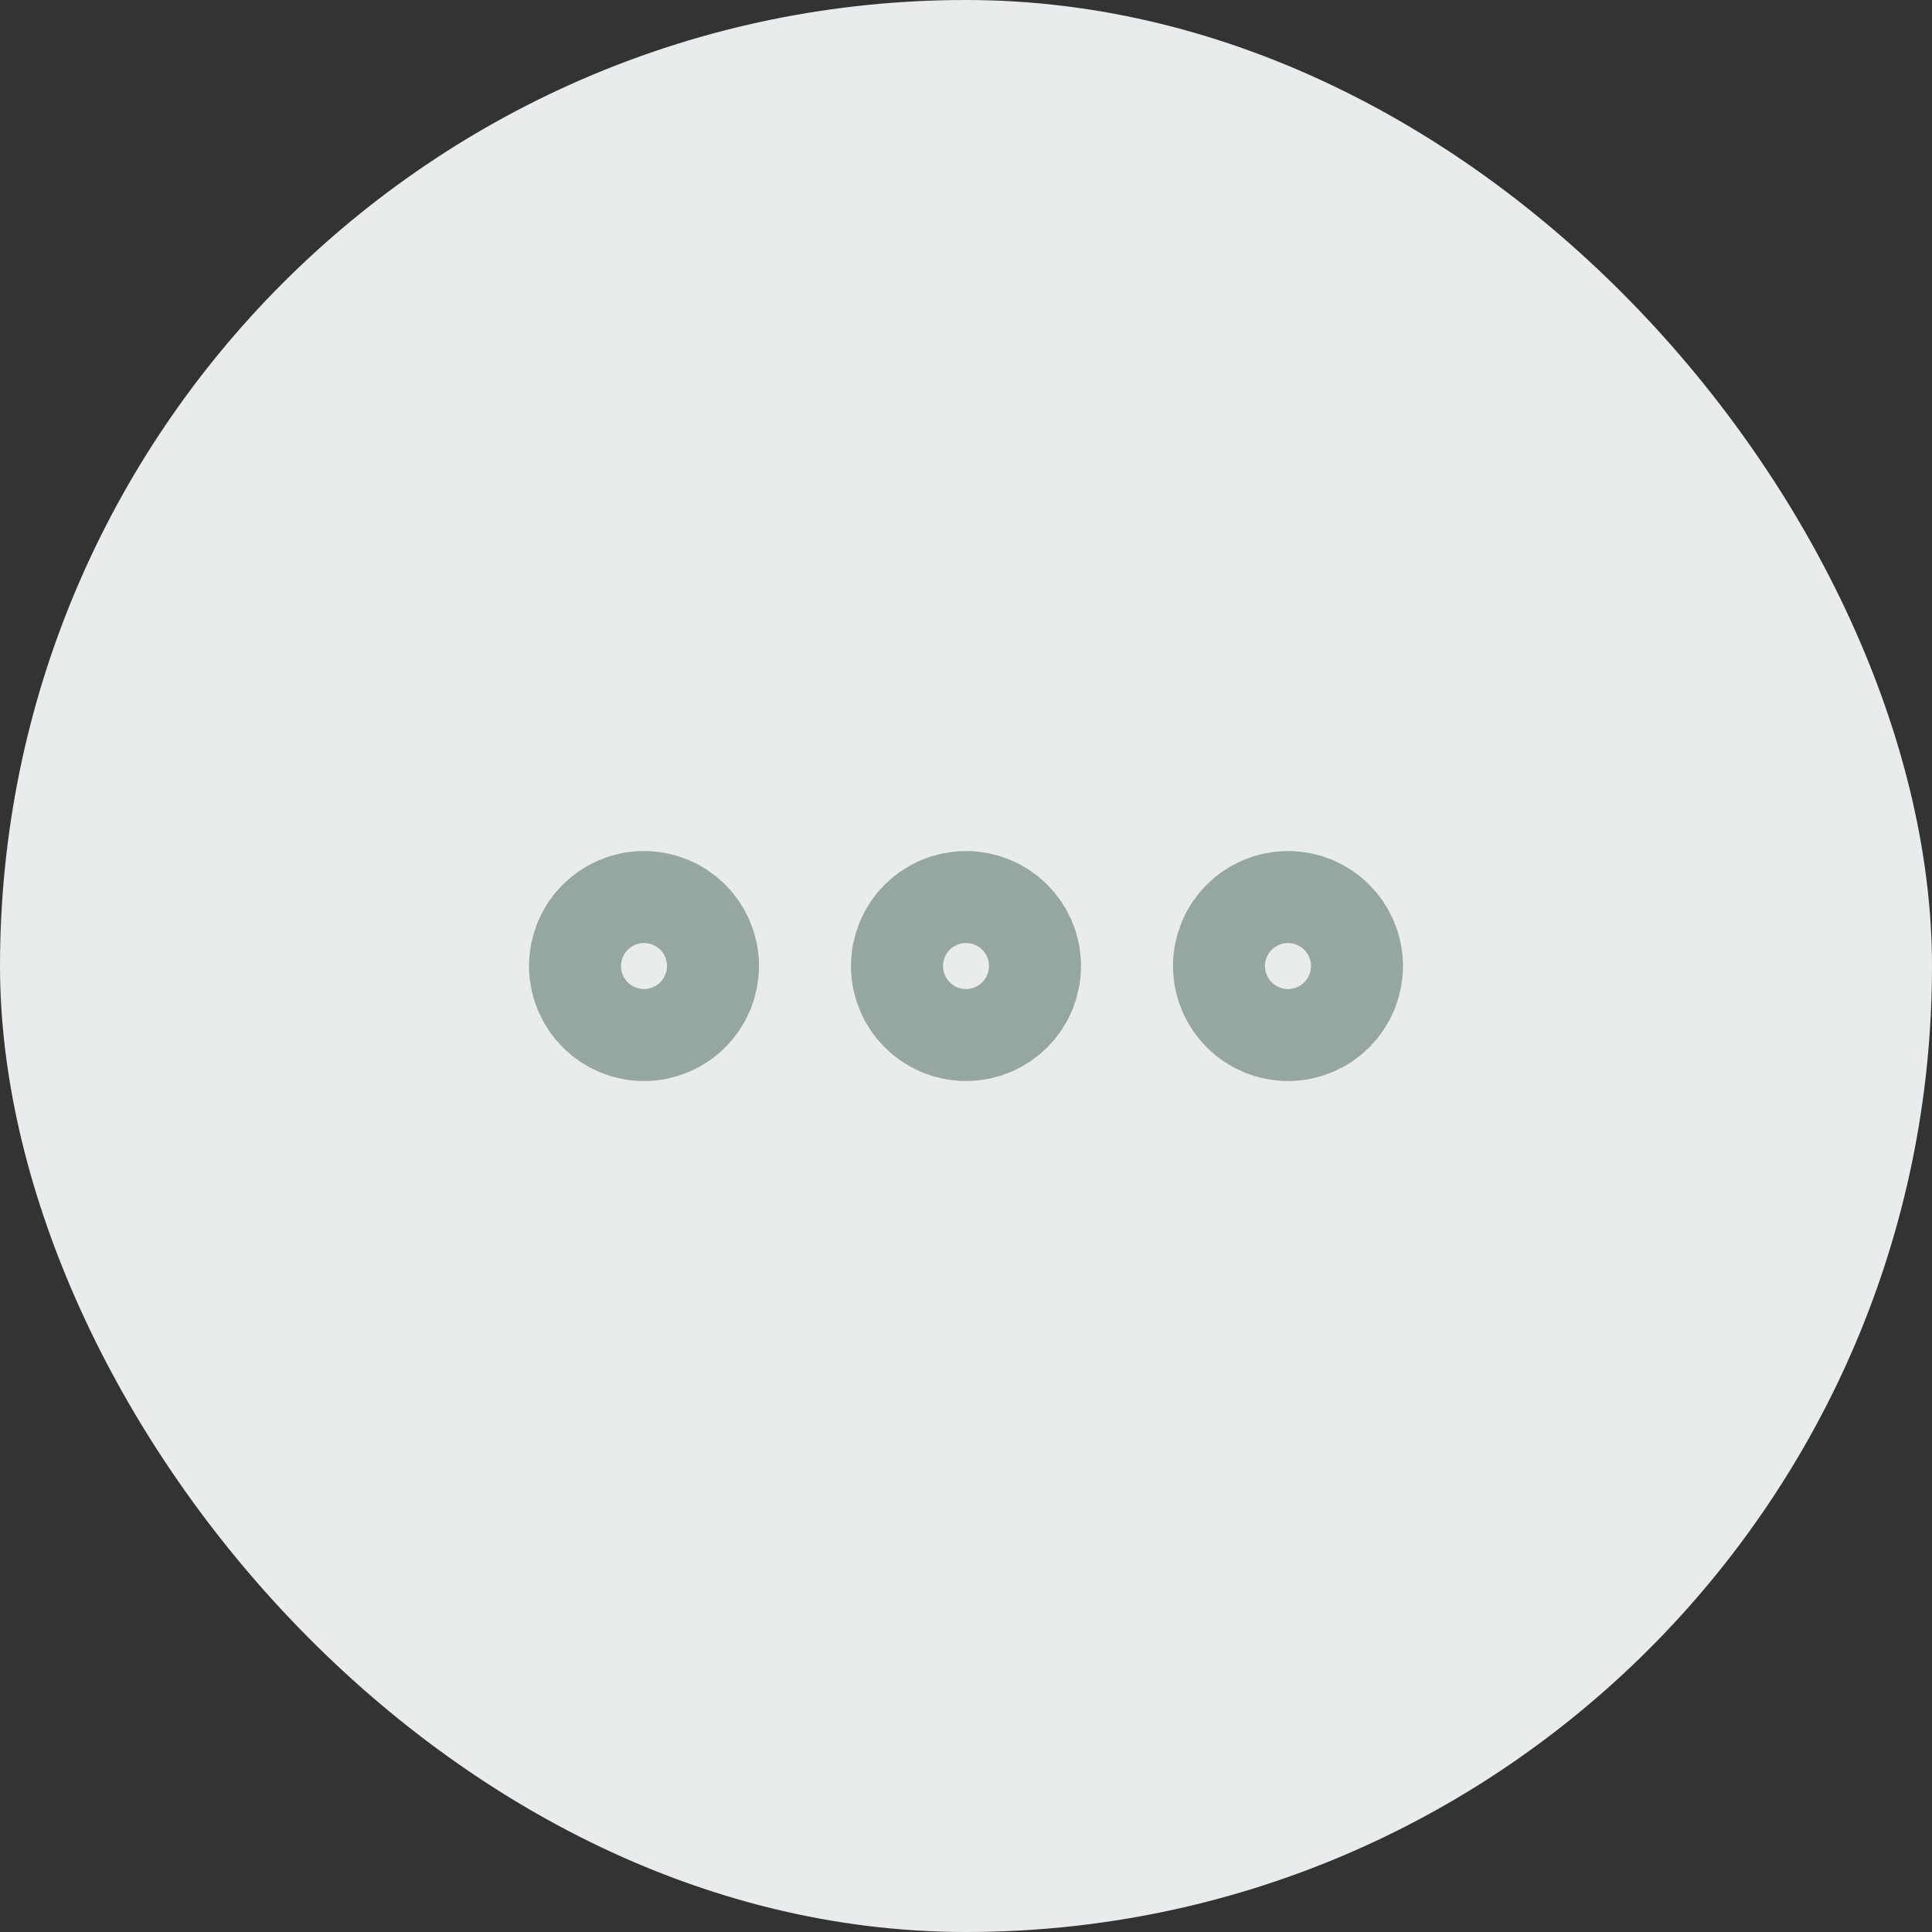 <svg width="28" height="28" viewBox="0 0 28 28" fill="none" xmlns="http://www.w3.org/2000/svg">
<rect x="0" y="0" width="28" height="28" fill="#333333" stroke="none"/>
<rect width="28" height="28" rx="14" fill="#E9ECEC"/>
<path d="M14 14.667C14.368 14.667 14.667 14.368 14.667 14C14.667 13.632 14.368 13.334 14 13.334C13.632 13.334 13.333 13.632 13.333 14C13.333 14.368 13.632 14.667 14 14.667Z" stroke="#96A6A3" stroke-width="2" stroke-linecap="round" stroke-linejoin="round"/>
<path d="M18.667 14.667C19.035 14.667 19.333 14.368 19.333 14C19.333 13.632 19.035 13.334 18.667 13.334C18.299 13.334 18 13.632 18 14C18 14.368 18.299 14.667 18.667 14.667Z" stroke="#96A6A3" stroke-width="2" stroke-linecap="round" stroke-linejoin="round"/>
<path d="M9.333 14.667C9.702 14.667 10 14.368 10 14C10 13.632 9.702 13.334 9.333 13.334C8.965 13.334 8.667 13.632 8.667 14C8.667 14.368 8.965 14.667 9.333 14.667Z" stroke="#96A6A3" stroke-width="2" stroke-linecap="round" stroke-linejoin="round"/>
</svg>
